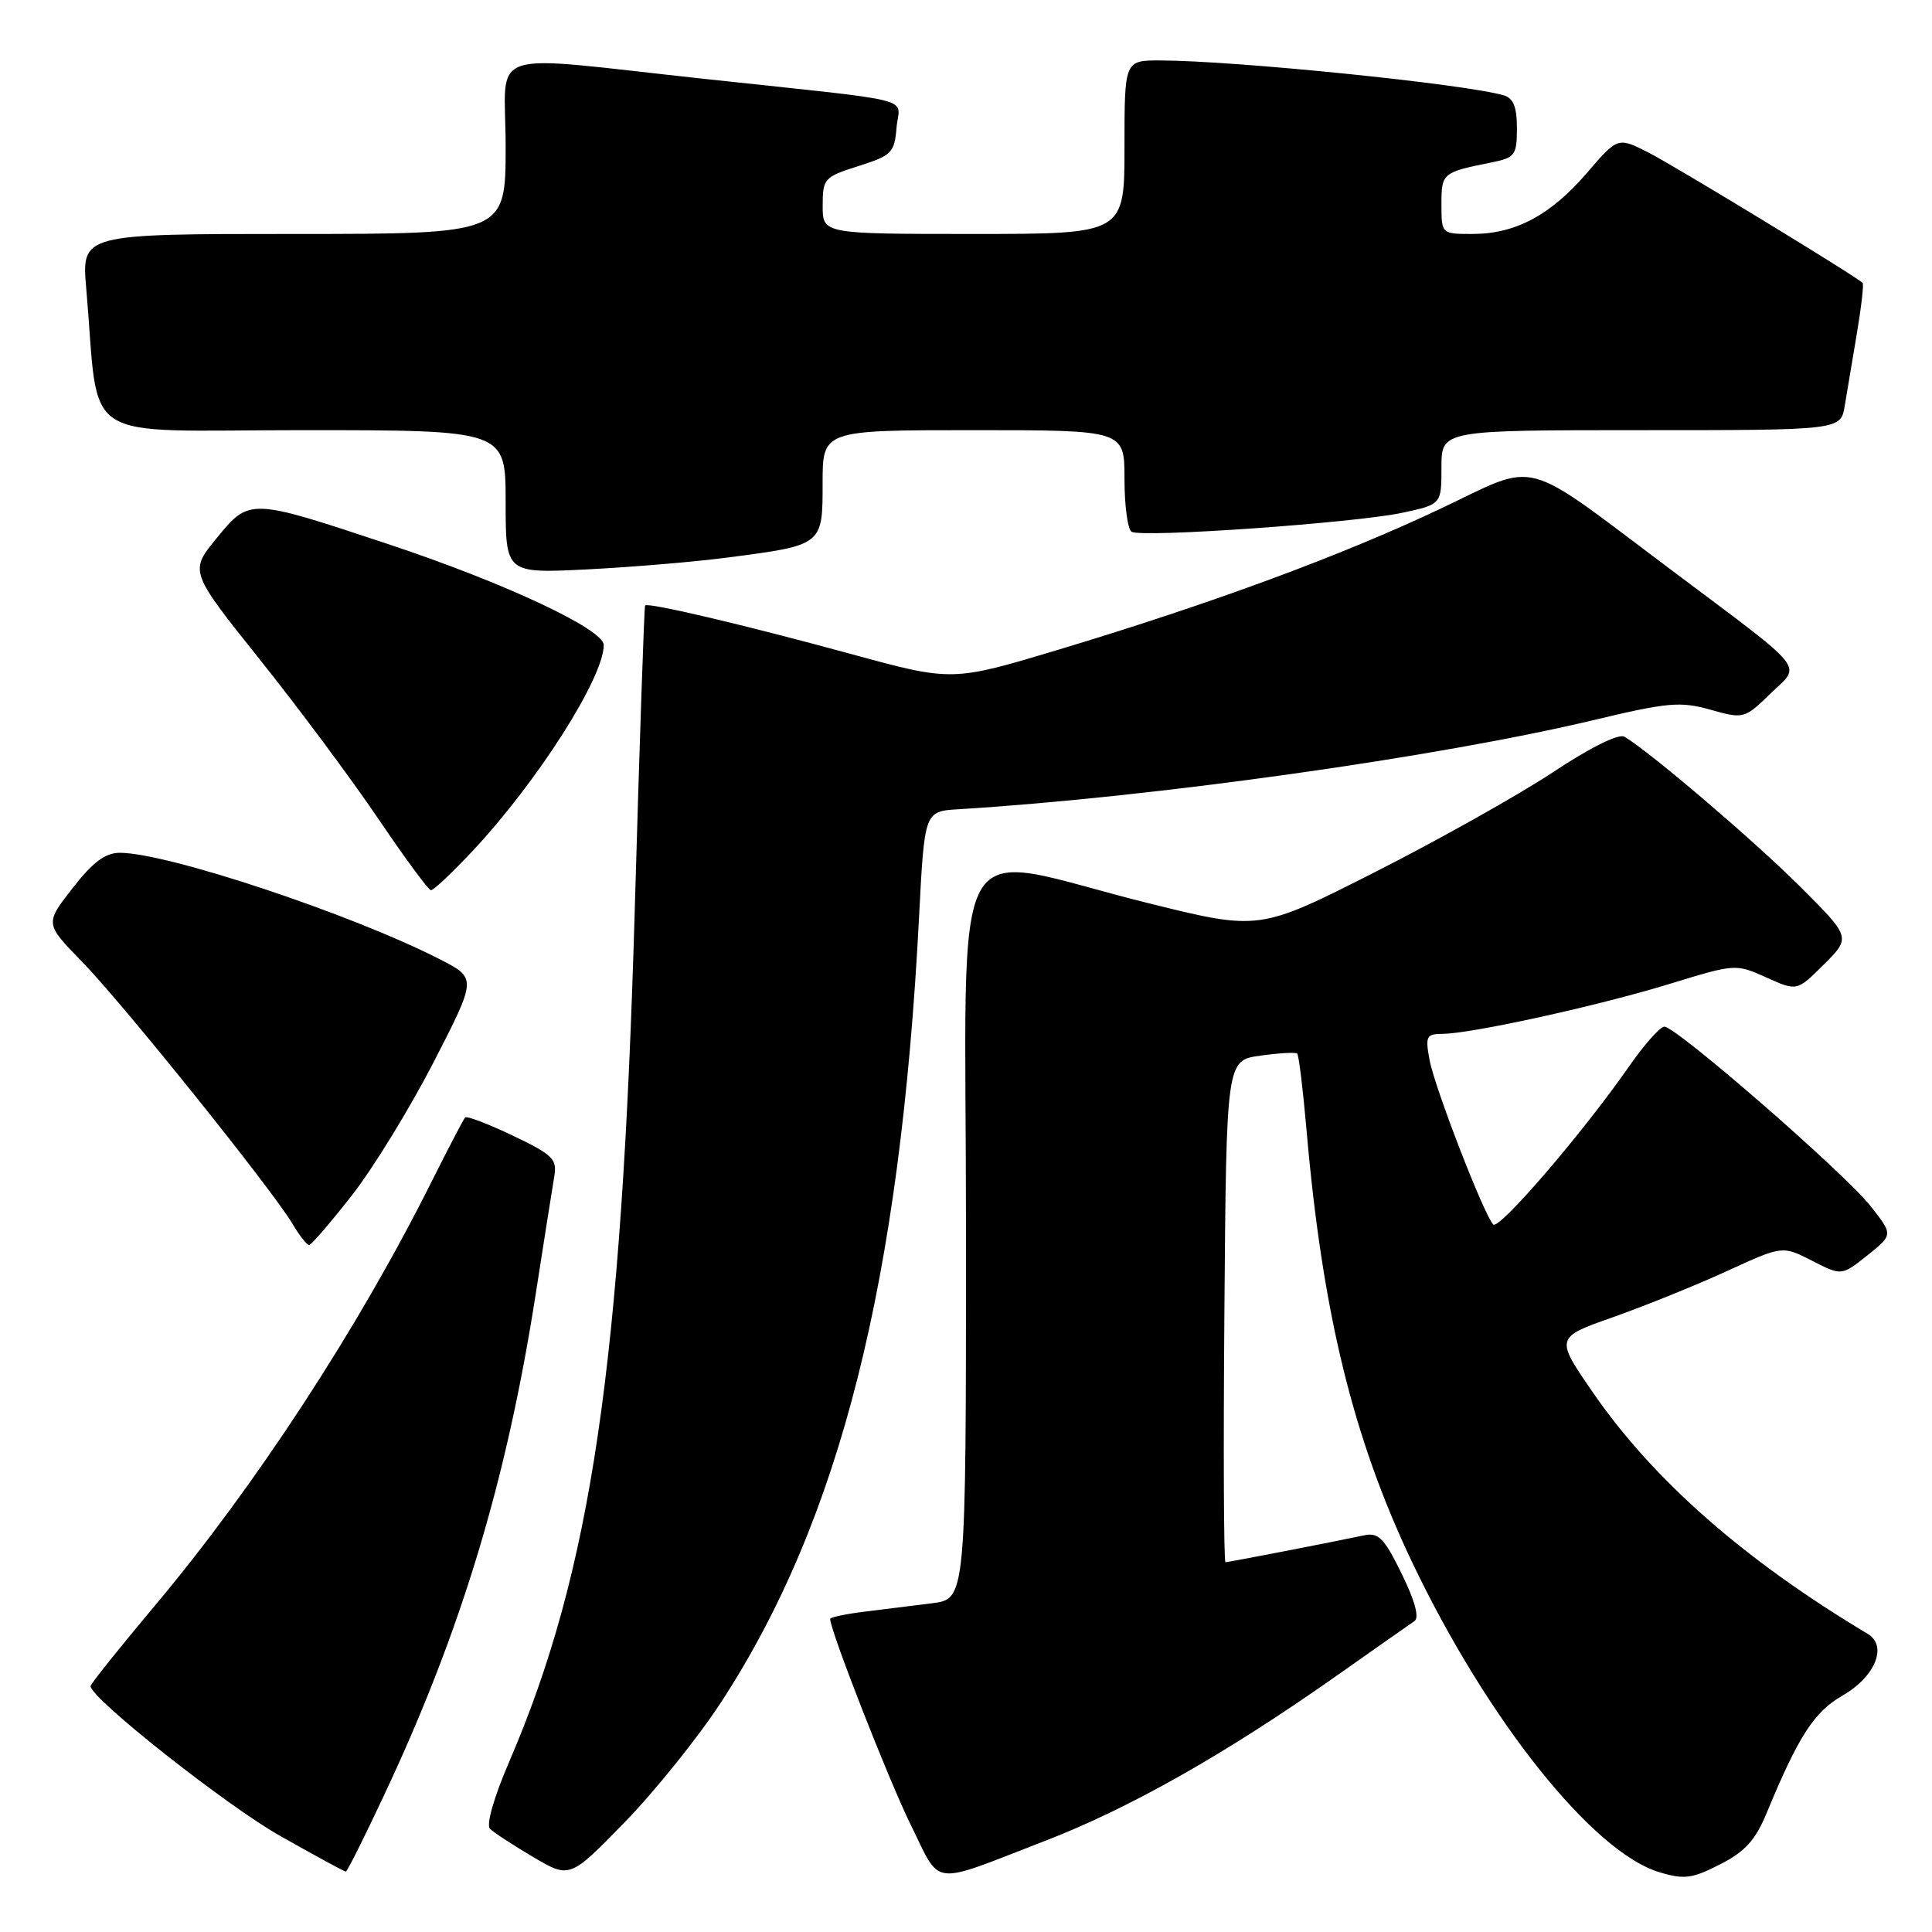 <?xml version="1.0" encoding="UTF-8" standalone="no"?>
<!DOCTYPE svg PUBLIC "-//W3C//DTD SVG 1.1//EN" "http://www.w3.org/Graphics/SVG/1.1/DTD/svg11.dtd" >
<svg xmlns="http://www.w3.org/2000/svg" xmlns:xlink="http://www.w3.org/1999/xlink" version="1.1" viewBox="0 0 256 256">
 <g >
 <path fill="currentColor"
d=" M 95.57 225.52 C 111.32 201.36 119.30 169.70 121.78 121.50 C 122.50 107.50 122.50 107.50 127.00 107.23 C 152.55 105.67 190.62 100.33 211.27 95.39 C 220.99 93.07 222.65 92.92 226.64 94.04 C 231.05 95.28 231.15 95.25 234.61 91.89 C 238.70 87.93 239.80 89.29 221.50 75.56 C 201.27 60.39 204.10 61.14 190.93 67.38 C 177.78 73.61 160.61 79.95 140.34 86.06 C 126.18 90.32 126.18 90.32 112.84 86.68 C 98.64 82.80 85.85 79.79 85.48 80.23 C 85.36 80.38 84.74 98.50 84.11 120.50 C 82.37 180.89 78.35 208.17 67.46 233.47 C 65.44 238.15 64.40 241.80 64.93 242.33 C 65.42 242.82 68.00 244.50 70.66 246.07 C 75.50 248.92 75.50 248.92 82.78 241.45 C 86.78 237.34 92.54 230.17 95.57 225.52 Z  M 138.54 243.90 C 149.71 239.58 162.33 232.43 176.80 222.26 C 182.08 218.54 186.86 215.18 187.43 214.80 C 188.09 214.35 187.48 212.09 185.73 208.53 C 183.42 203.81 182.66 203.03 180.75 203.44 C 176.57 204.33 162.79 207.00 162.38 207.00 C 162.16 207.00 162.09 192.04 162.24 173.75 C 162.50 140.50 162.50 140.50 167.00 139.88 C 169.47 139.53 171.67 139.41 171.88 139.60 C 172.10 139.78 172.65 144.34 173.12 149.72 C 175.22 173.92 179.28 190.55 187.10 206.97 C 197.07 227.90 211.06 245.44 219.88 248.08 C 223.16 249.07 224.22 248.93 227.91 247.04 C 231.23 245.35 232.60 243.84 234.11 240.19 C 238.31 230.04 240.38 226.84 244.13 224.68 C 248.48 222.18 250.15 218.10 247.49 216.50 C 231.19 206.76 219.14 196.18 211.13 184.60 C 206.05 177.24 206.05 177.24 213.77 174.52 C 218.02 173.02 224.80 170.27 228.84 168.42 C 236.18 165.05 236.18 165.05 240.10 167.05 C 244.03 169.06 244.03 169.06 247.45 166.33 C 250.86 163.61 250.86 163.61 247.82 159.77 C 244.30 155.33 222.05 135.98 220.53 136.04 C 219.96 136.06 217.87 138.42 215.87 141.29 C 209.71 150.14 198.63 163.03 197.86 162.25 C 196.64 160.99 190.12 144.17 189.43 140.48 C 188.84 137.31 188.99 137.00 191.14 136.99 C 194.97 136.97 211.81 133.27 221.24 130.37 C 229.94 127.70 230.00 127.70 234.05 129.52 C 238.11 131.35 238.11 131.35 241.69 127.78 C 245.27 124.20 245.27 124.20 238.38 117.34 C 232.26 111.25 218.61 99.61 215.25 97.62 C 214.49 97.17 210.71 99.05 205.75 102.34 C 201.21 105.34 190.61 111.29 182.19 115.56 C 166.87 123.32 166.87 123.32 152.18 119.68 C 125.01 112.93 128.00 107.53 128.00 163.30 C 128.00 211.88 128.00 211.88 123.50 212.44 C 121.03 212.75 116.97 213.25 114.50 213.56 C 112.03 213.87 110.00 214.30 110.00 214.51 C 110.00 216.05 117.76 235.88 120.67 241.78 C 124.79 250.11 123.02 249.90 138.54 243.90 Z  M 50.95 237.75 C 61.11 216.12 67.12 196.24 70.98 171.50 C 72.09 164.35 73.20 157.33 73.44 155.91 C 73.84 153.58 73.27 153.02 67.96 150.48 C 64.69 148.92 61.85 147.84 61.63 148.07 C 61.41 148.31 59.39 152.18 57.14 156.67 C 47.49 175.98 33.84 196.88 20.56 212.71 C 15.85 218.32 12.00 223.14 12.00 223.42 C 12.00 225.03 29.97 239.23 37.09 243.25 C 41.71 245.86 45.64 248.00 45.82 248.00 C 46.00 248.00 48.31 243.39 50.95 237.75 Z  M 46.62 158.40 C 49.44 154.80 54.31 146.85 57.46 140.74 C 63.17 129.62 63.17 129.62 58.34 127.14 C 46.68 121.16 22.20 113.00 15.88 113.00 C 13.95 113.00 12.31 114.23 9.61 117.69 C 5.95 122.39 5.95 122.39 10.88 127.44 C 16.30 133.00 36.09 157.65 38.76 162.17 C 39.68 163.72 40.67 164.99 40.97 164.97 C 41.26 164.95 43.80 162.00 46.62 158.40 Z  M 62.63 112.75 C 71.22 103.57 80.00 89.79 80.00 85.47 C 80.00 83.37 66.78 77.19 51.35 72.07 C 33.08 66.00 33.06 66.00 28.73 71.28 C 25.10 75.71 25.10 75.71 34.41 87.37 C 39.54 93.78 46.60 103.28 50.11 108.47 C 53.63 113.67 56.77 117.94 57.10 117.96 C 57.44 117.98 59.92 115.64 62.63 112.75 Z  M 96.38 73.88 C 109.05 72.23 109.00 72.27 109.00 64.02 C 109.00 57.00 109.00 57.00 129.00 57.00 C 149.00 57.00 149.00 57.00 149.00 63.44 C 149.00 66.98 149.42 70.14 149.94 70.46 C 151.26 71.28 179.57 69.29 185.84 67.94 C 191.00 66.83 191.00 66.83 191.00 61.92 C 191.00 57.00 191.00 57.00 217.45 57.00 C 243.91 57.00 243.91 57.00 244.44 53.75 C 244.74 51.96 245.46 47.64 246.05 44.15 C 246.64 40.65 246.98 37.65 246.81 37.49 C 245.88 36.57 221.88 21.97 218.44 20.22 C 214.37 18.15 214.37 18.15 210.26 22.93 C 205.44 28.53 200.79 31.00 195.10 31.00 C 191.00 31.00 191.00 31.00 191.00 27.07 C 191.00 22.92 191.10 22.83 197.75 21.50 C 200.74 20.89 201.00 20.53 201.00 16.99 C 201.00 14.18 200.53 13.00 199.25 12.63 C 194.05 11.12 163.60 8.03 153.75 8.01 C 149.00 8.00 149.00 8.00 149.00 19.50 C 149.00 31.00 149.00 31.00 129.00 31.00 C 109.00 31.00 109.00 31.00 109.01 27.25 C 109.01 23.66 109.21 23.44 113.76 22.00 C 118.16 20.61 118.52 20.24 118.80 16.89 C 119.15 12.77 122.32 13.57 93.50 10.47 C 63.61 7.25 67.00 6.11 67.00 19.36 C 67.00 31.00 67.00 31.00 38.90 31.00 C 10.80 31.00 10.80 31.00 11.43 38.25 C 13.25 59.19 9.90 57.00 40.10 57.00 C 67.00 57.00 67.00 57.00 67.00 66.49 C 67.00 75.98 67.00 75.98 77.75 75.45 C 83.66 75.15 92.05 74.45 96.38 73.88 Z "/>
</g>
</svg>